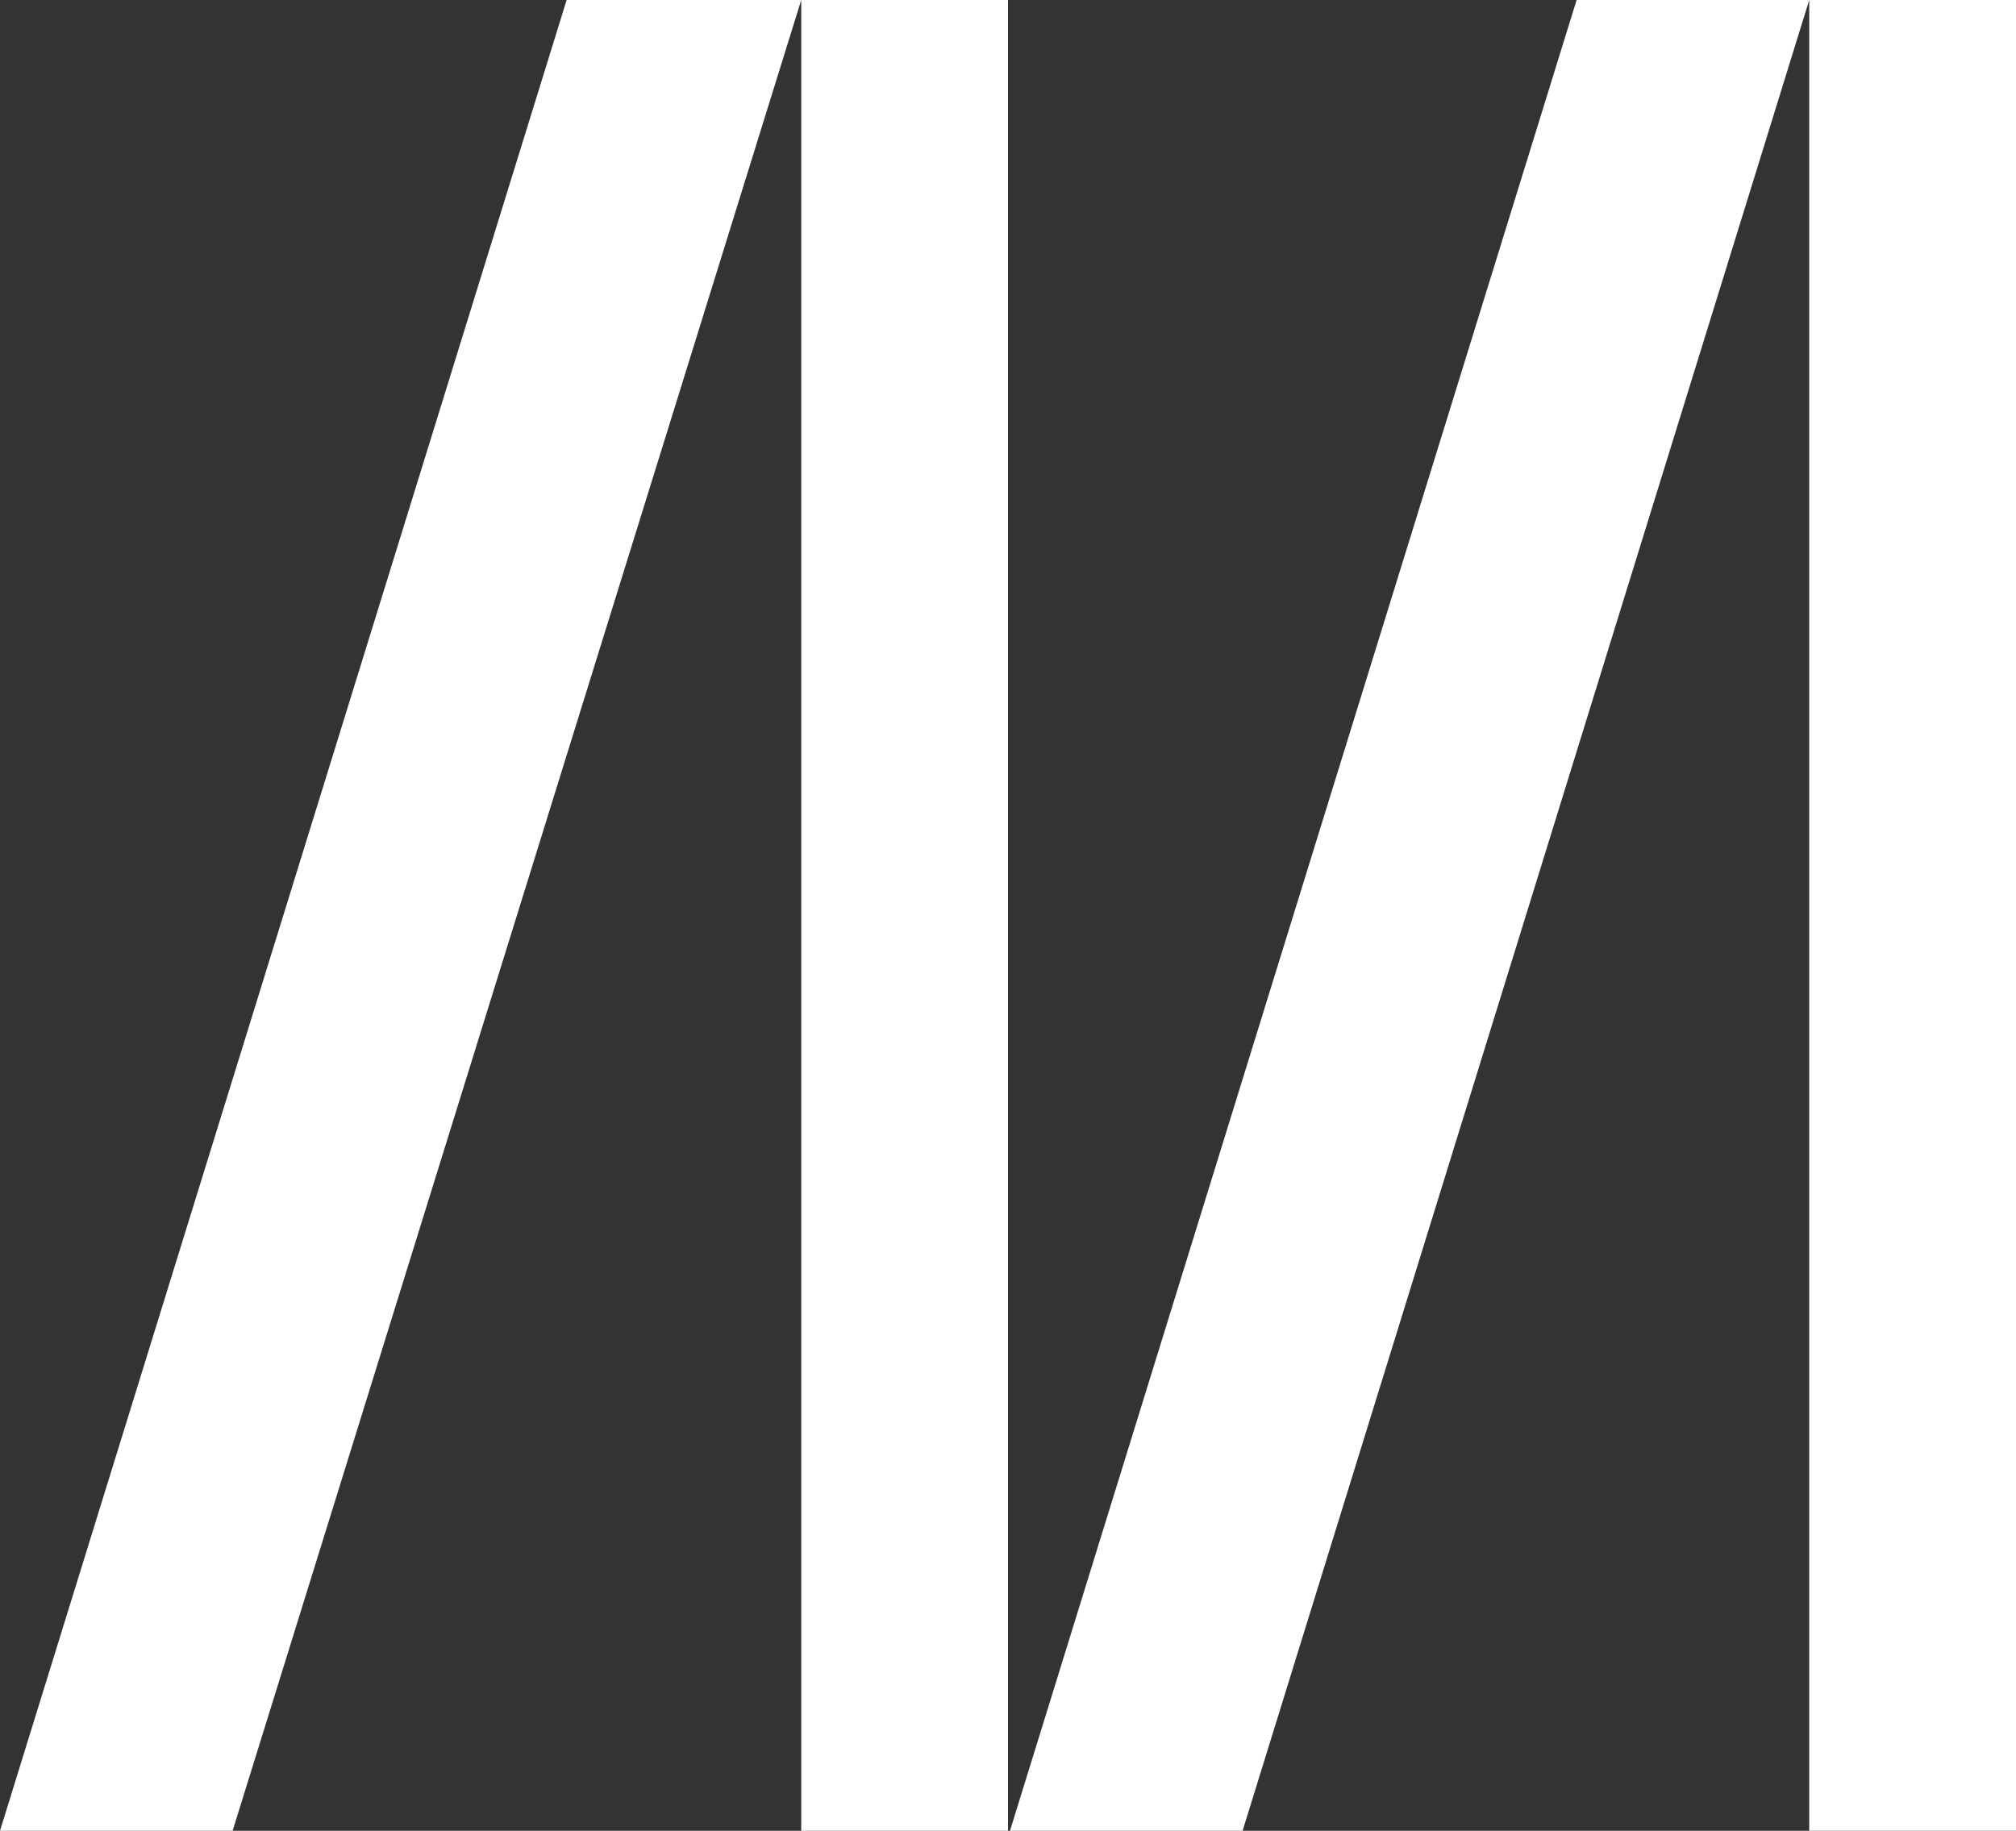 <?xml version="1.0" encoding="UTF-8" standalone="no"?>
<svg
   viewBox="0 0 101.4 92.1"
   version="1.1"
   id="svg4"
   width="101.4"
   height="92.1"
   xmlns="http://www.w3.org/2000/svg"
   xmlns:svg="http://www.w3.org/2000/svg">
  <rect x="0" y="0" width="101.4" height="92.1" fill="#333333" stroke="none"/>
  <defs
     id="defs8" />
  <path
     d="M 40.3,0 11.7,92.1 H 0 L 28.5,0 Z M 50.7,0 V 92.1 H 40.3 V 0 Z M 91,0 62.5,92.1 H 50.8 L 79.3,0 Z m 10.4,0 V 92.1 H 91 V 0 Z"
     fill="#ffffff"
     id="path2" />
</svg>
